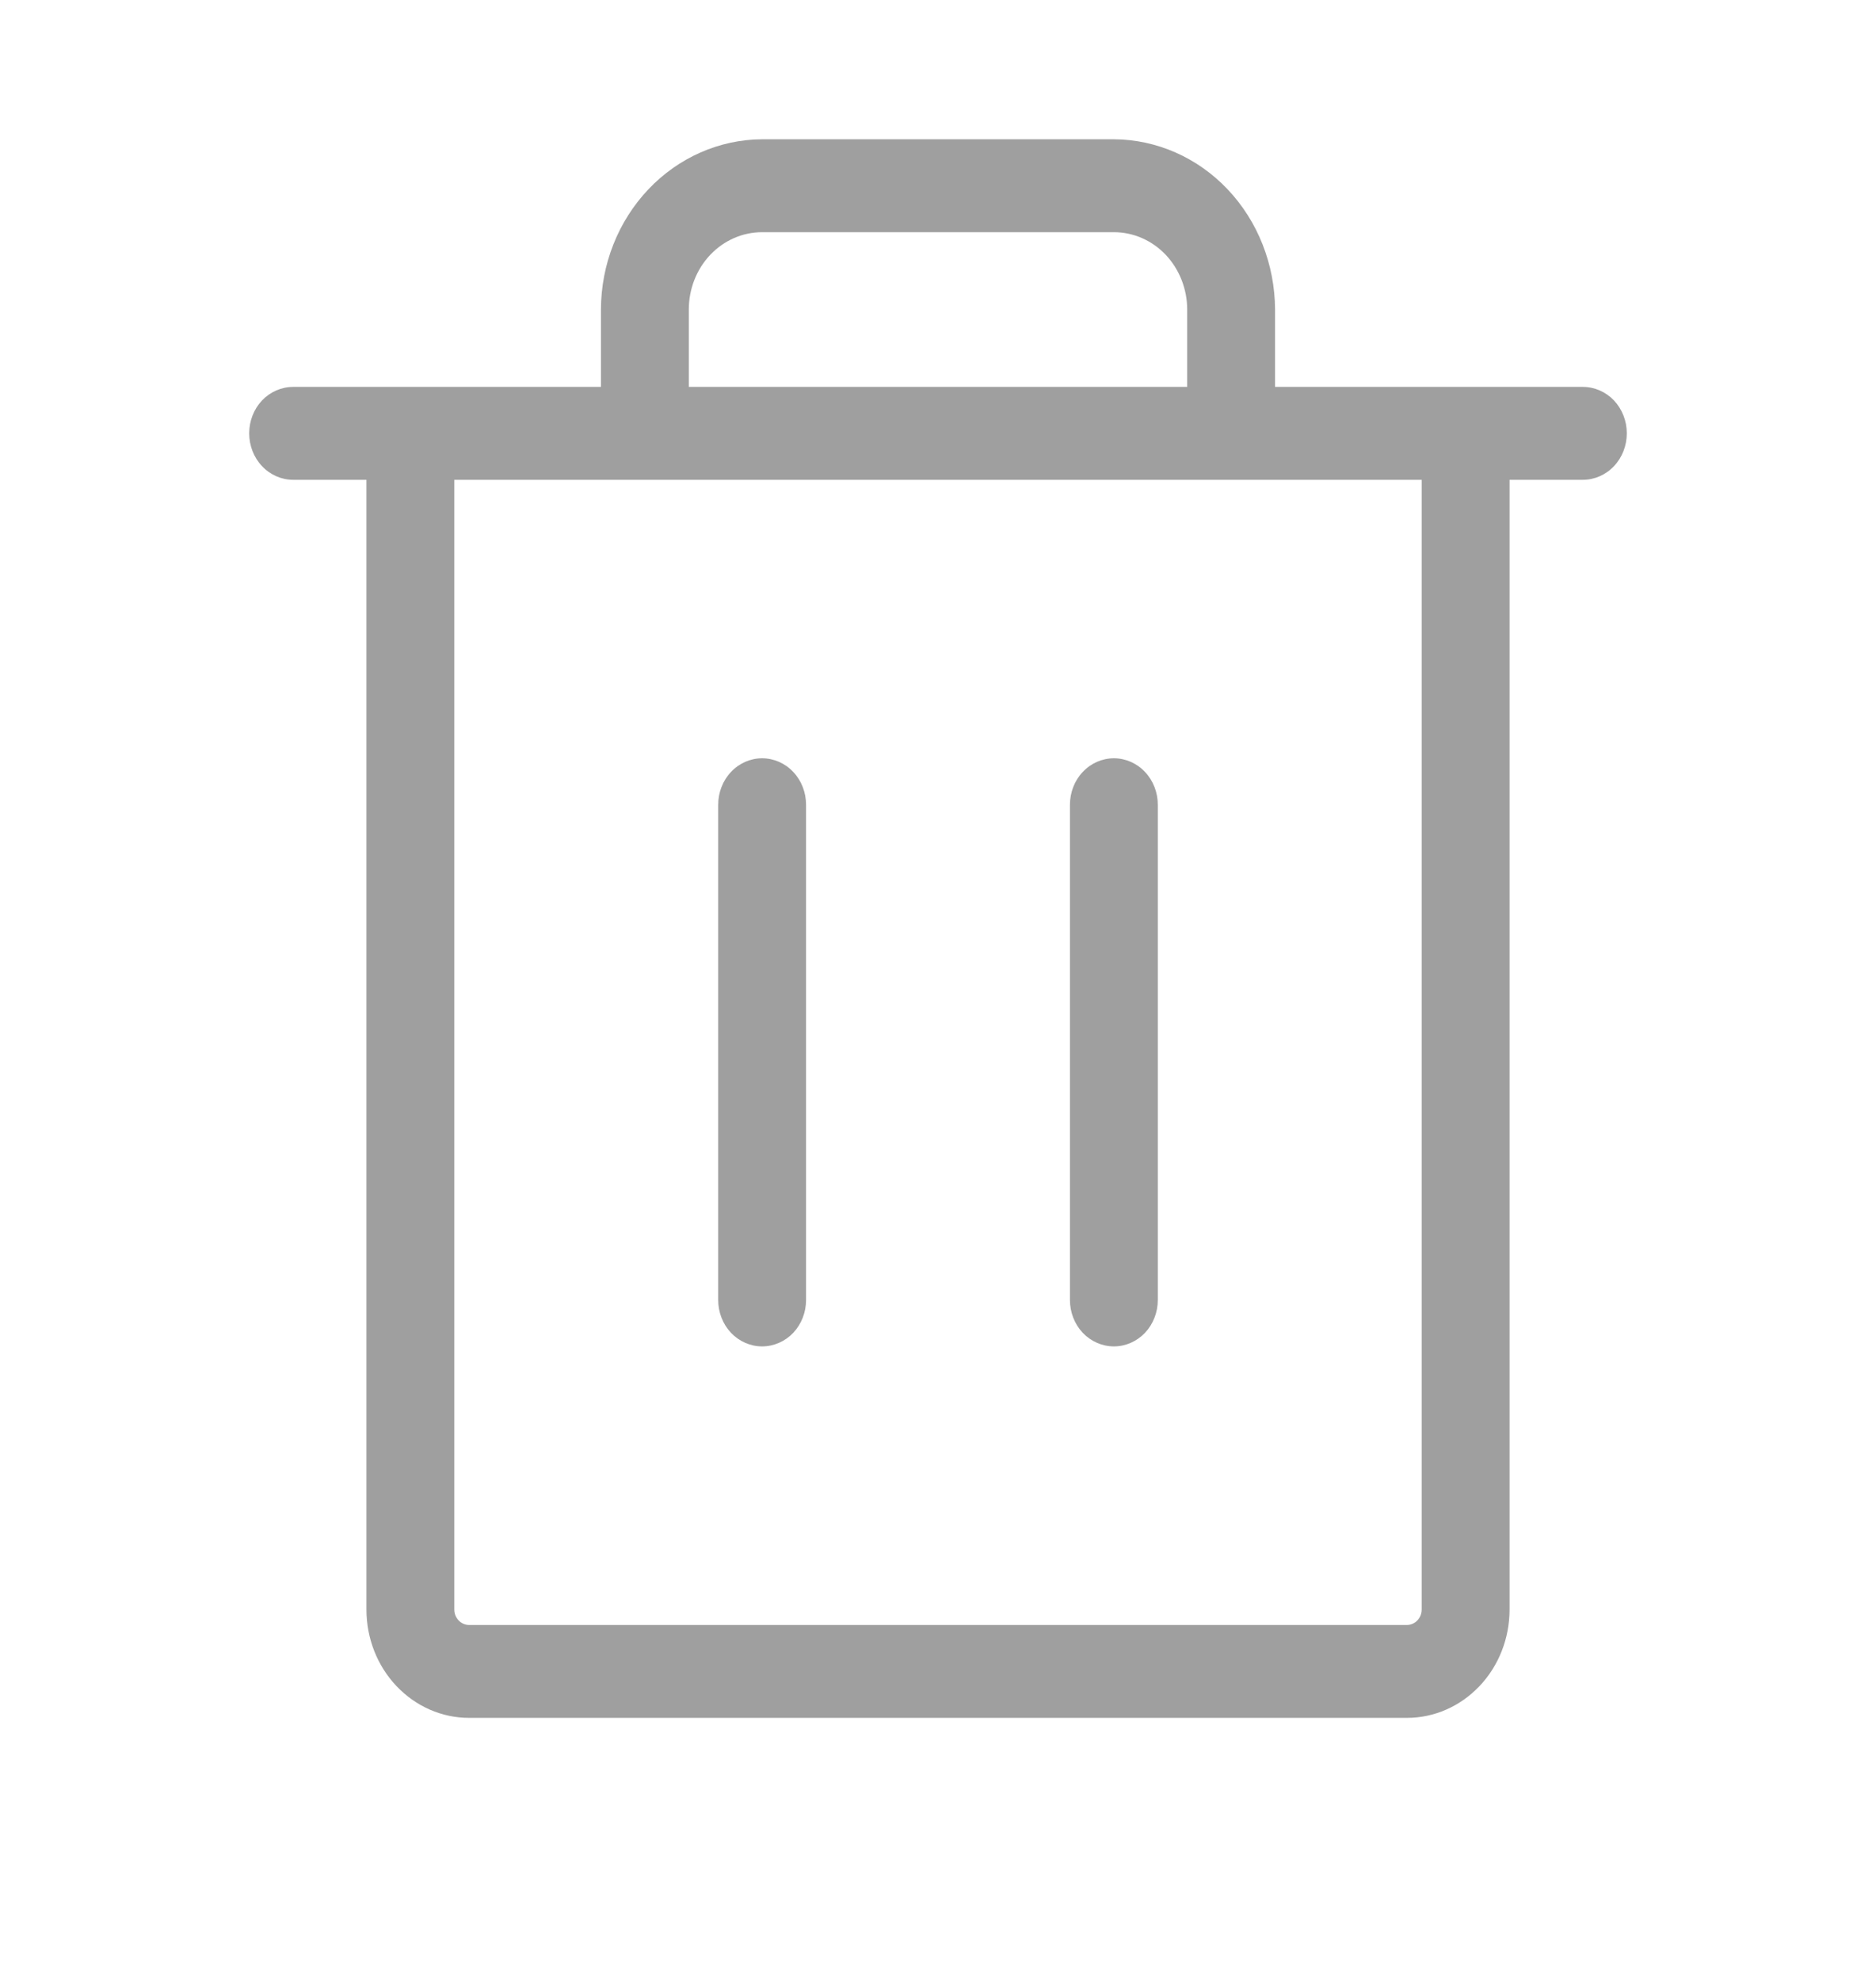 <svg width="18" height="19" viewBox="0 0 18 19" fill="none" xmlns="http://www.w3.org/2000/svg">
<path d="M15.188 3.711H12.234V2.969C12.232 2.536 12.069 2.122 11.779 1.816C11.49 1.511 11.097 1.338 10.688 1.336H7.312C6.903 1.338 6.51 1.511 6.221 1.816C5.931 2.122 5.767 2.536 5.766 2.969V3.711H2.812C2.701 3.711 2.593 3.758 2.514 3.841C2.435 3.925 2.391 4.038 2.391 4.156C2.391 4.274 2.435 4.388 2.514 4.471C2.593 4.555 2.701 4.602 2.812 4.602H3.516V15.438C3.516 15.713 3.619 15.977 3.804 16.172C3.989 16.367 4.239 16.477 4.5 16.477H13.5C13.761 16.477 14.011 16.367 14.196 16.172C14.381 15.977 14.484 15.713 14.484 15.438V4.602H15.188C15.299 4.602 15.407 4.555 15.486 4.471C15.565 4.388 15.609 4.274 15.609 4.156C15.609 4.038 15.565 3.925 15.486 3.841C15.407 3.758 15.299 3.711 15.188 3.711ZM6.609 2.969C6.609 2.772 6.683 2.583 6.815 2.444C6.947 2.305 7.126 2.227 7.312 2.227H10.688C10.874 2.227 11.053 2.305 11.185 2.444C11.316 2.583 11.391 2.772 11.391 2.969V3.711H6.609V2.969ZM13.641 15.438C13.641 15.477 13.626 15.515 13.599 15.543C13.573 15.57 13.537 15.586 13.5 15.586H4.5C4.463 15.586 4.427 15.57 4.401 15.543C4.374 15.515 4.359 15.477 4.359 15.438V4.602H13.641V15.438ZM7.734 7.719V12.469C7.734 12.587 7.69 12.7 7.611 12.784C7.532 12.867 7.424 12.914 7.312 12.914C7.201 12.914 7.093 12.867 7.014 12.784C6.935 12.7 6.891 12.587 6.891 12.469V7.719C6.891 7.601 6.935 7.487 7.014 7.404C7.093 7.32 7.201 7.273 7.312 7.273C7.424 7.273 7.532 7.32 7.611 7.404C7.69 7.487 7.734 7.601 7.734 7.719ZM11.109 7.719V12.469C11.109 12.587 11.065 12.7 10.986 12.784C10.907 12.867 10.799 12.914 10.688 12.914C10.576 12.914 10.468 12.867 10.389 12.784C10.31 12.7 10.266 12.587 10.266 12.469V7.719C10.266 7.601 10.31 7.487 10.389 7.404C10.468 7.32 10.576 7.273 10.688 7.273C10.799 7.273 10.907 7.32 10.986 7.404C11.065 7.487 11.109 7.601 11.109 7.719Z" fill="#656565" fill-opacity="0.62"/>
</svg>
